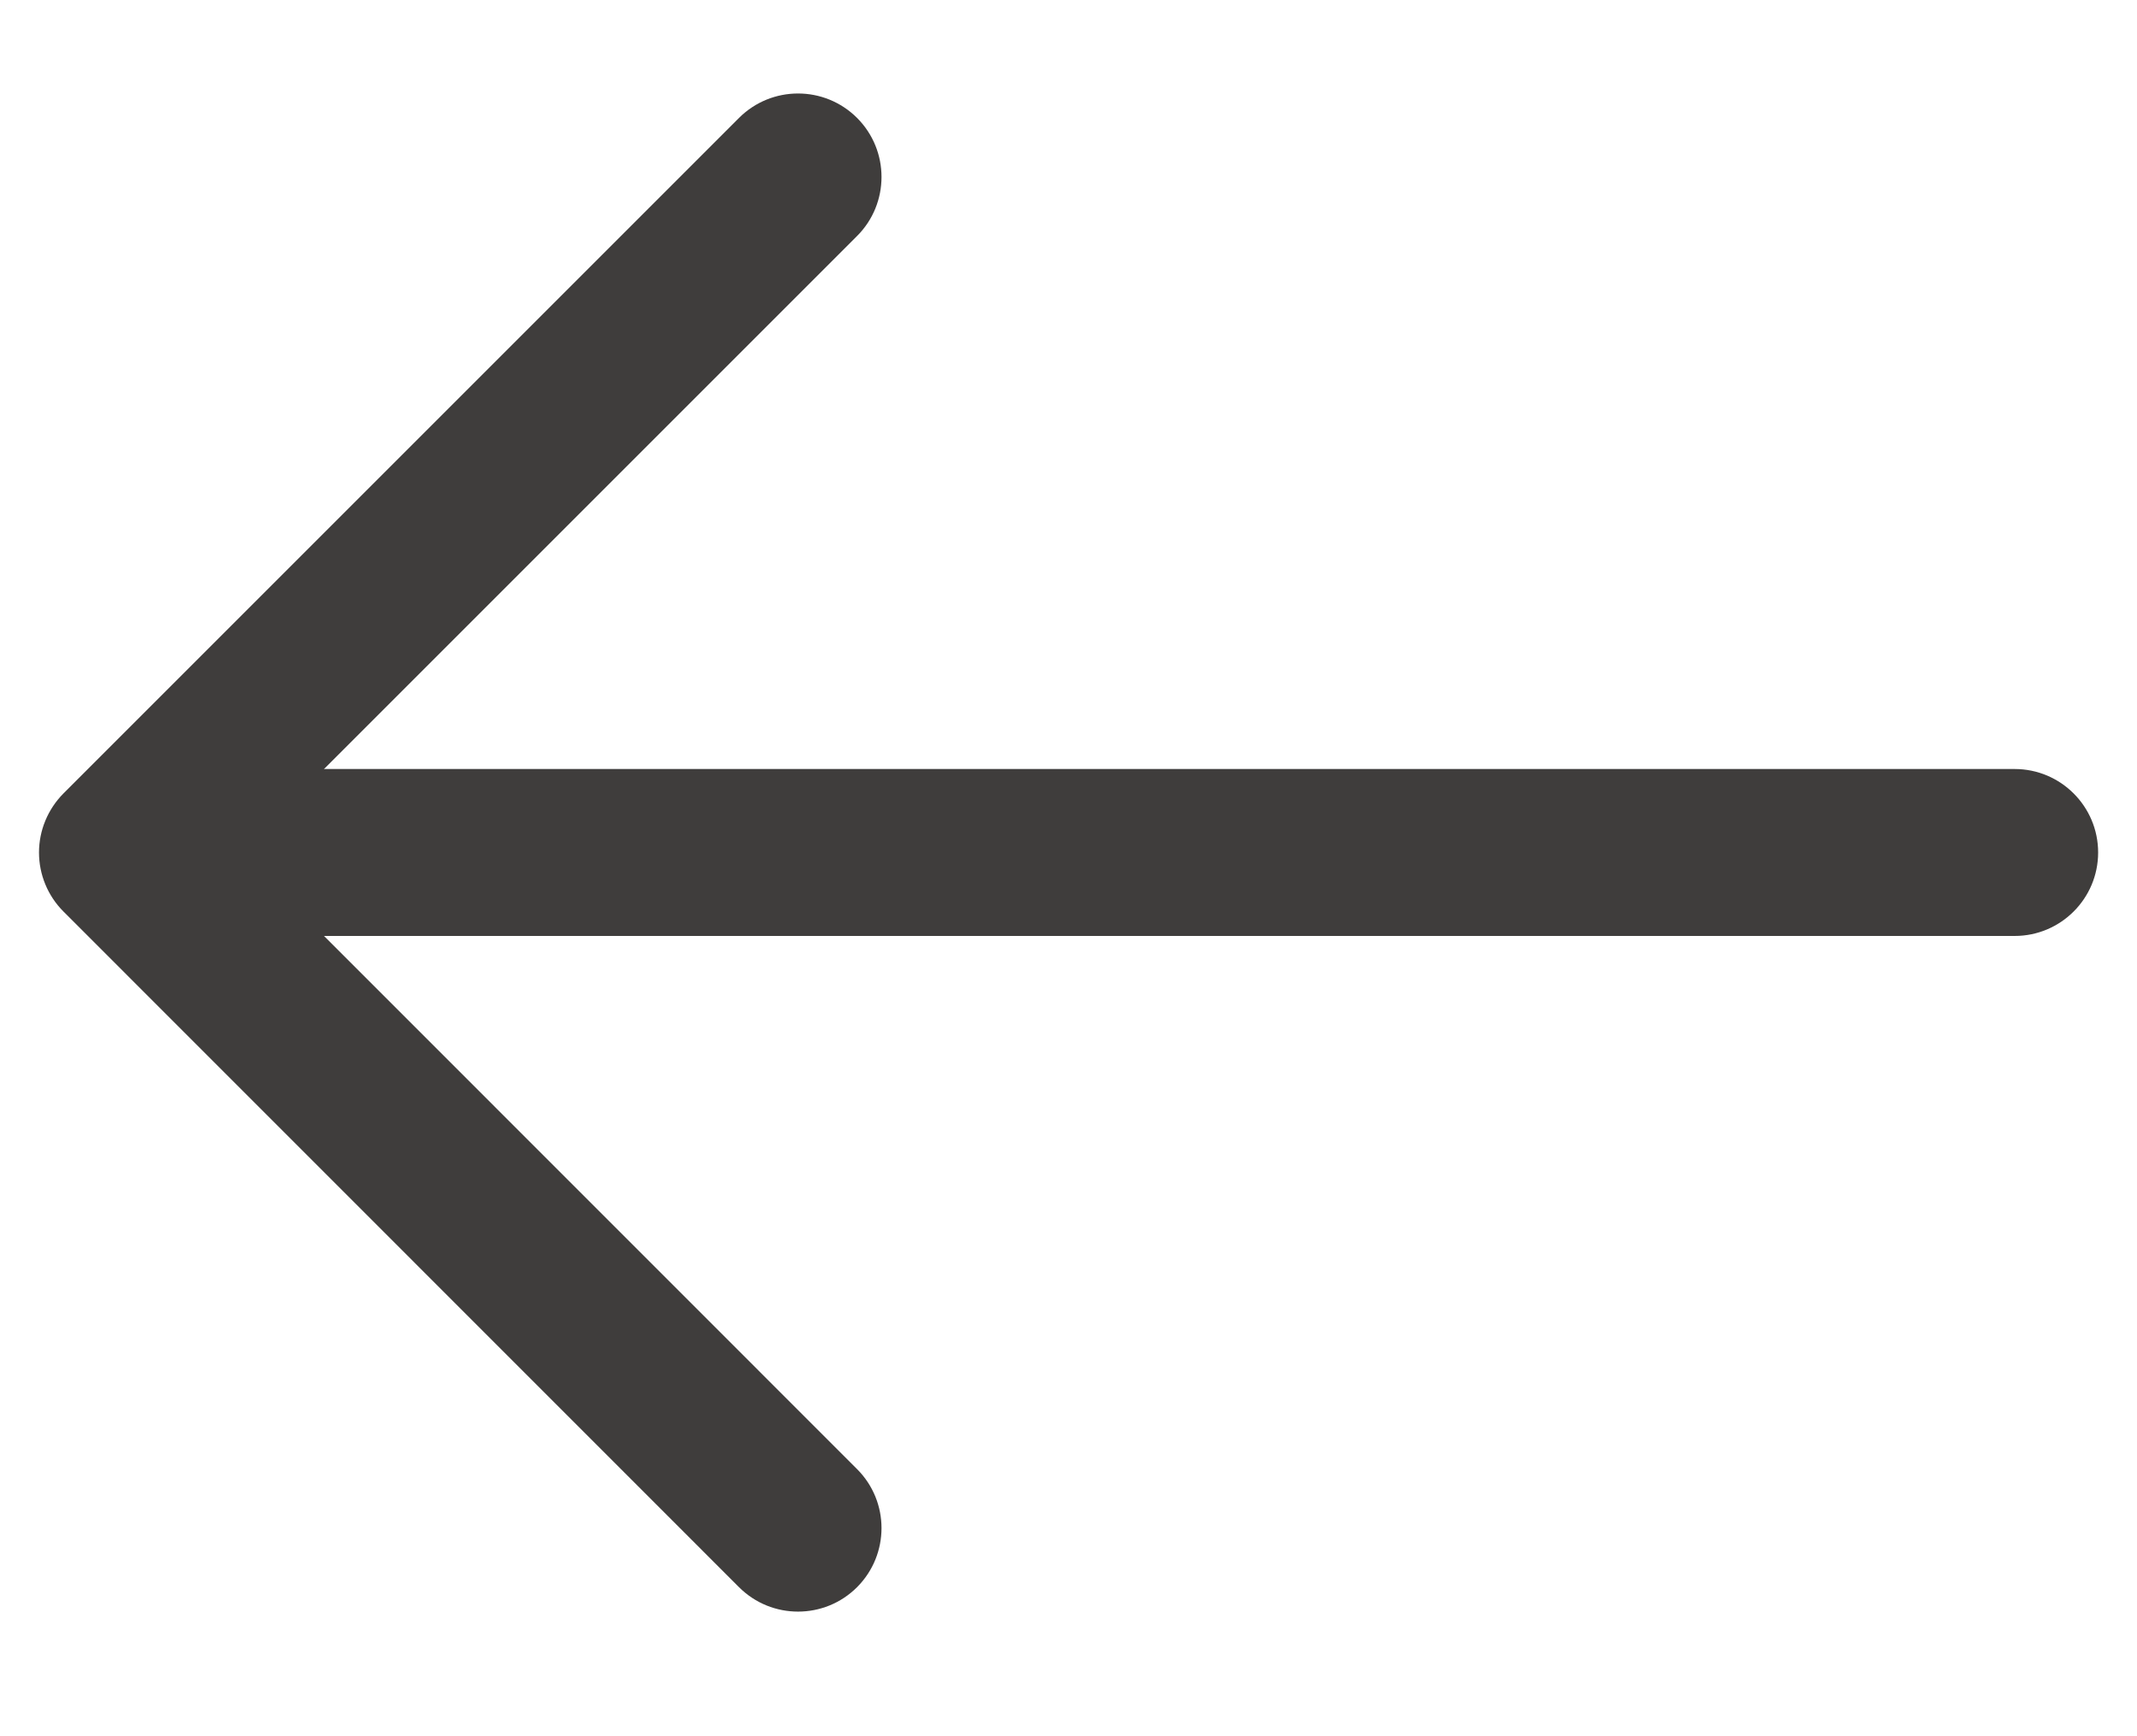 <svg width="16" height="13" viewBox="0 0 16 13" fill="none" xmlns="http://www.w3.org/2000/svg">
<path fill-rule="evenodd" clip-rule="evenodd" d="M6.417 0.883C6.661 1.127 6.661 1.523 6.417 1.767L1.801 6.383L6.417 11C6.661 11.244 6.661 11.639 6.417 11.884C6.173 12.128 5.777 12.128 5.533 11.884L0.475 6.825C0.358 6.708 0.292 6.549 0.292 6.383C0.292 6.218 0.358 6.059 0.475 5.941L5.533 0.883C5.777 0.639 6.173 0.639 6.417 0.883Z" fill="#3F3D3C"/>
<path fill-rule="evenodd" clip-rule="evenodd" d="M0.434 6.383C0.434 6.038 0.713 5.758 1.059 5.758H15.084C15.429 5.758 15.709 6.038 15.709 6.383C15.709 6.728 15.429 7.008 15.084 7.008H1.059C0.713 7.008 0.434 6.728 0.434 6.383Z" fill="#3F3D3C"/>
</svg>
